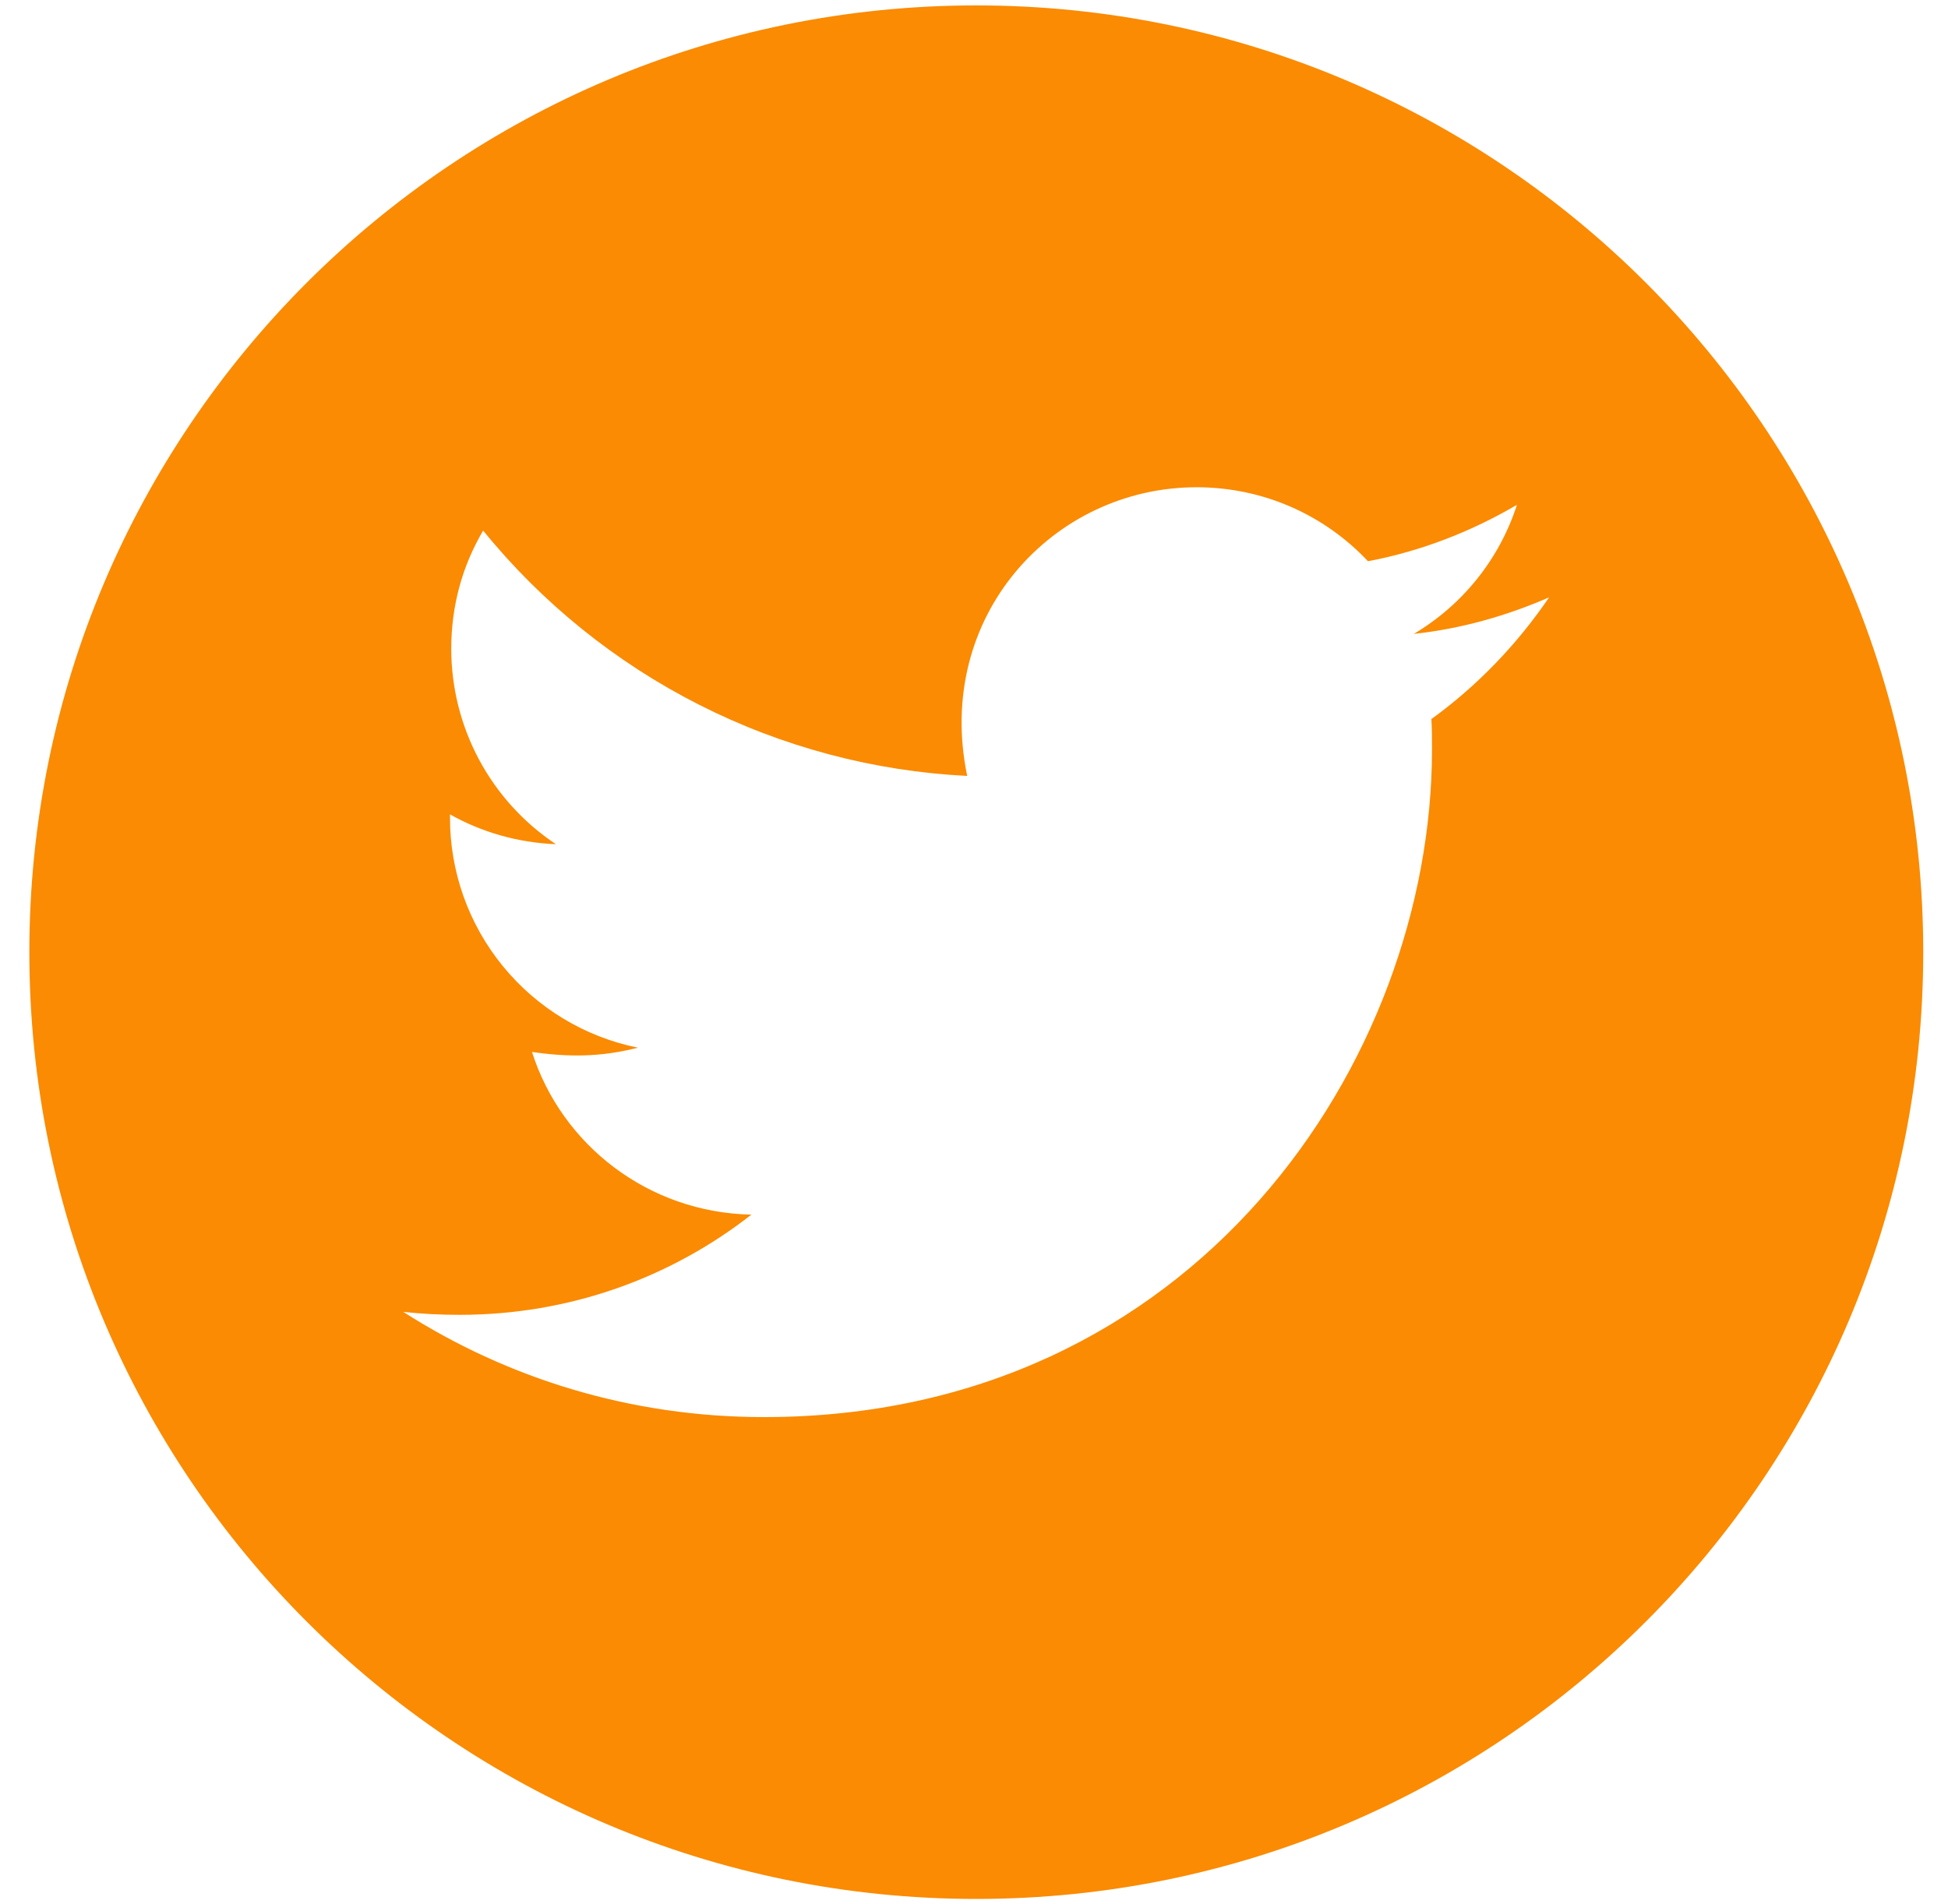 <svg width="45" height="44" viewBox="0 0 45 44" fill="none" xmlns="http://www.w3.org/2000/svg">
<path d="M22.553 0.125C10.473 0.125 0.678 9.92 0.678 22C0.678 34.08 10.473 43.875 22.553 43.875C34.633 43.875 44.428 34.08 44.428 22C44.428 9.92 34.633 0.125 22.553 0.125ZM33.066 16.614C33.08 16.844 33.08 17.083 33.08 17.317C33.08 24.485 27.621 32.742 17.646 32.742C14.57 32.742 11.718 31.849 9.316 30.311C9.755 30.359 10.175 30.379 10.624 30.379C13.163 30.379 15.497 29.52 17.358 28.064C14.975 28.016 12.973 26.453 12.289 24.305C13.124 24.427 13.876 24.427 14.736 24.207C13.509 23.958 12.406 23.291 11.615 22.321C10.823 21.351 10.392 20.137 10.395 18.885V18.816C11.113 19.222 11.957 19.471 12.841 19.505C12.098 19.01 11.489 18.339 11.067 17.552C10.646 16.765 10.425 15.886 10.424 14.993C10.424 13.982 10.688 13.06 11.161 12.259C12.523 13.935 14.223 15.306 16.149 16.283C18.075 17.26 20.186 17.82 22.343 17.928C21.576 14.241 24.33 11.258 27.641 11.258C29.203 11.258 30.61 11.912 31.601 12.967C32.826 12.737 33.998 12.278 35.043 11.663C34.638 12.918 33.788 13.977 32.66 14.646C33.754 14.529 34.809 14.227 35.785 13.802C35.048 14.886 34.125 15.848 33.066 16.614Z" fill="#FA8B02"/>
</svg>
